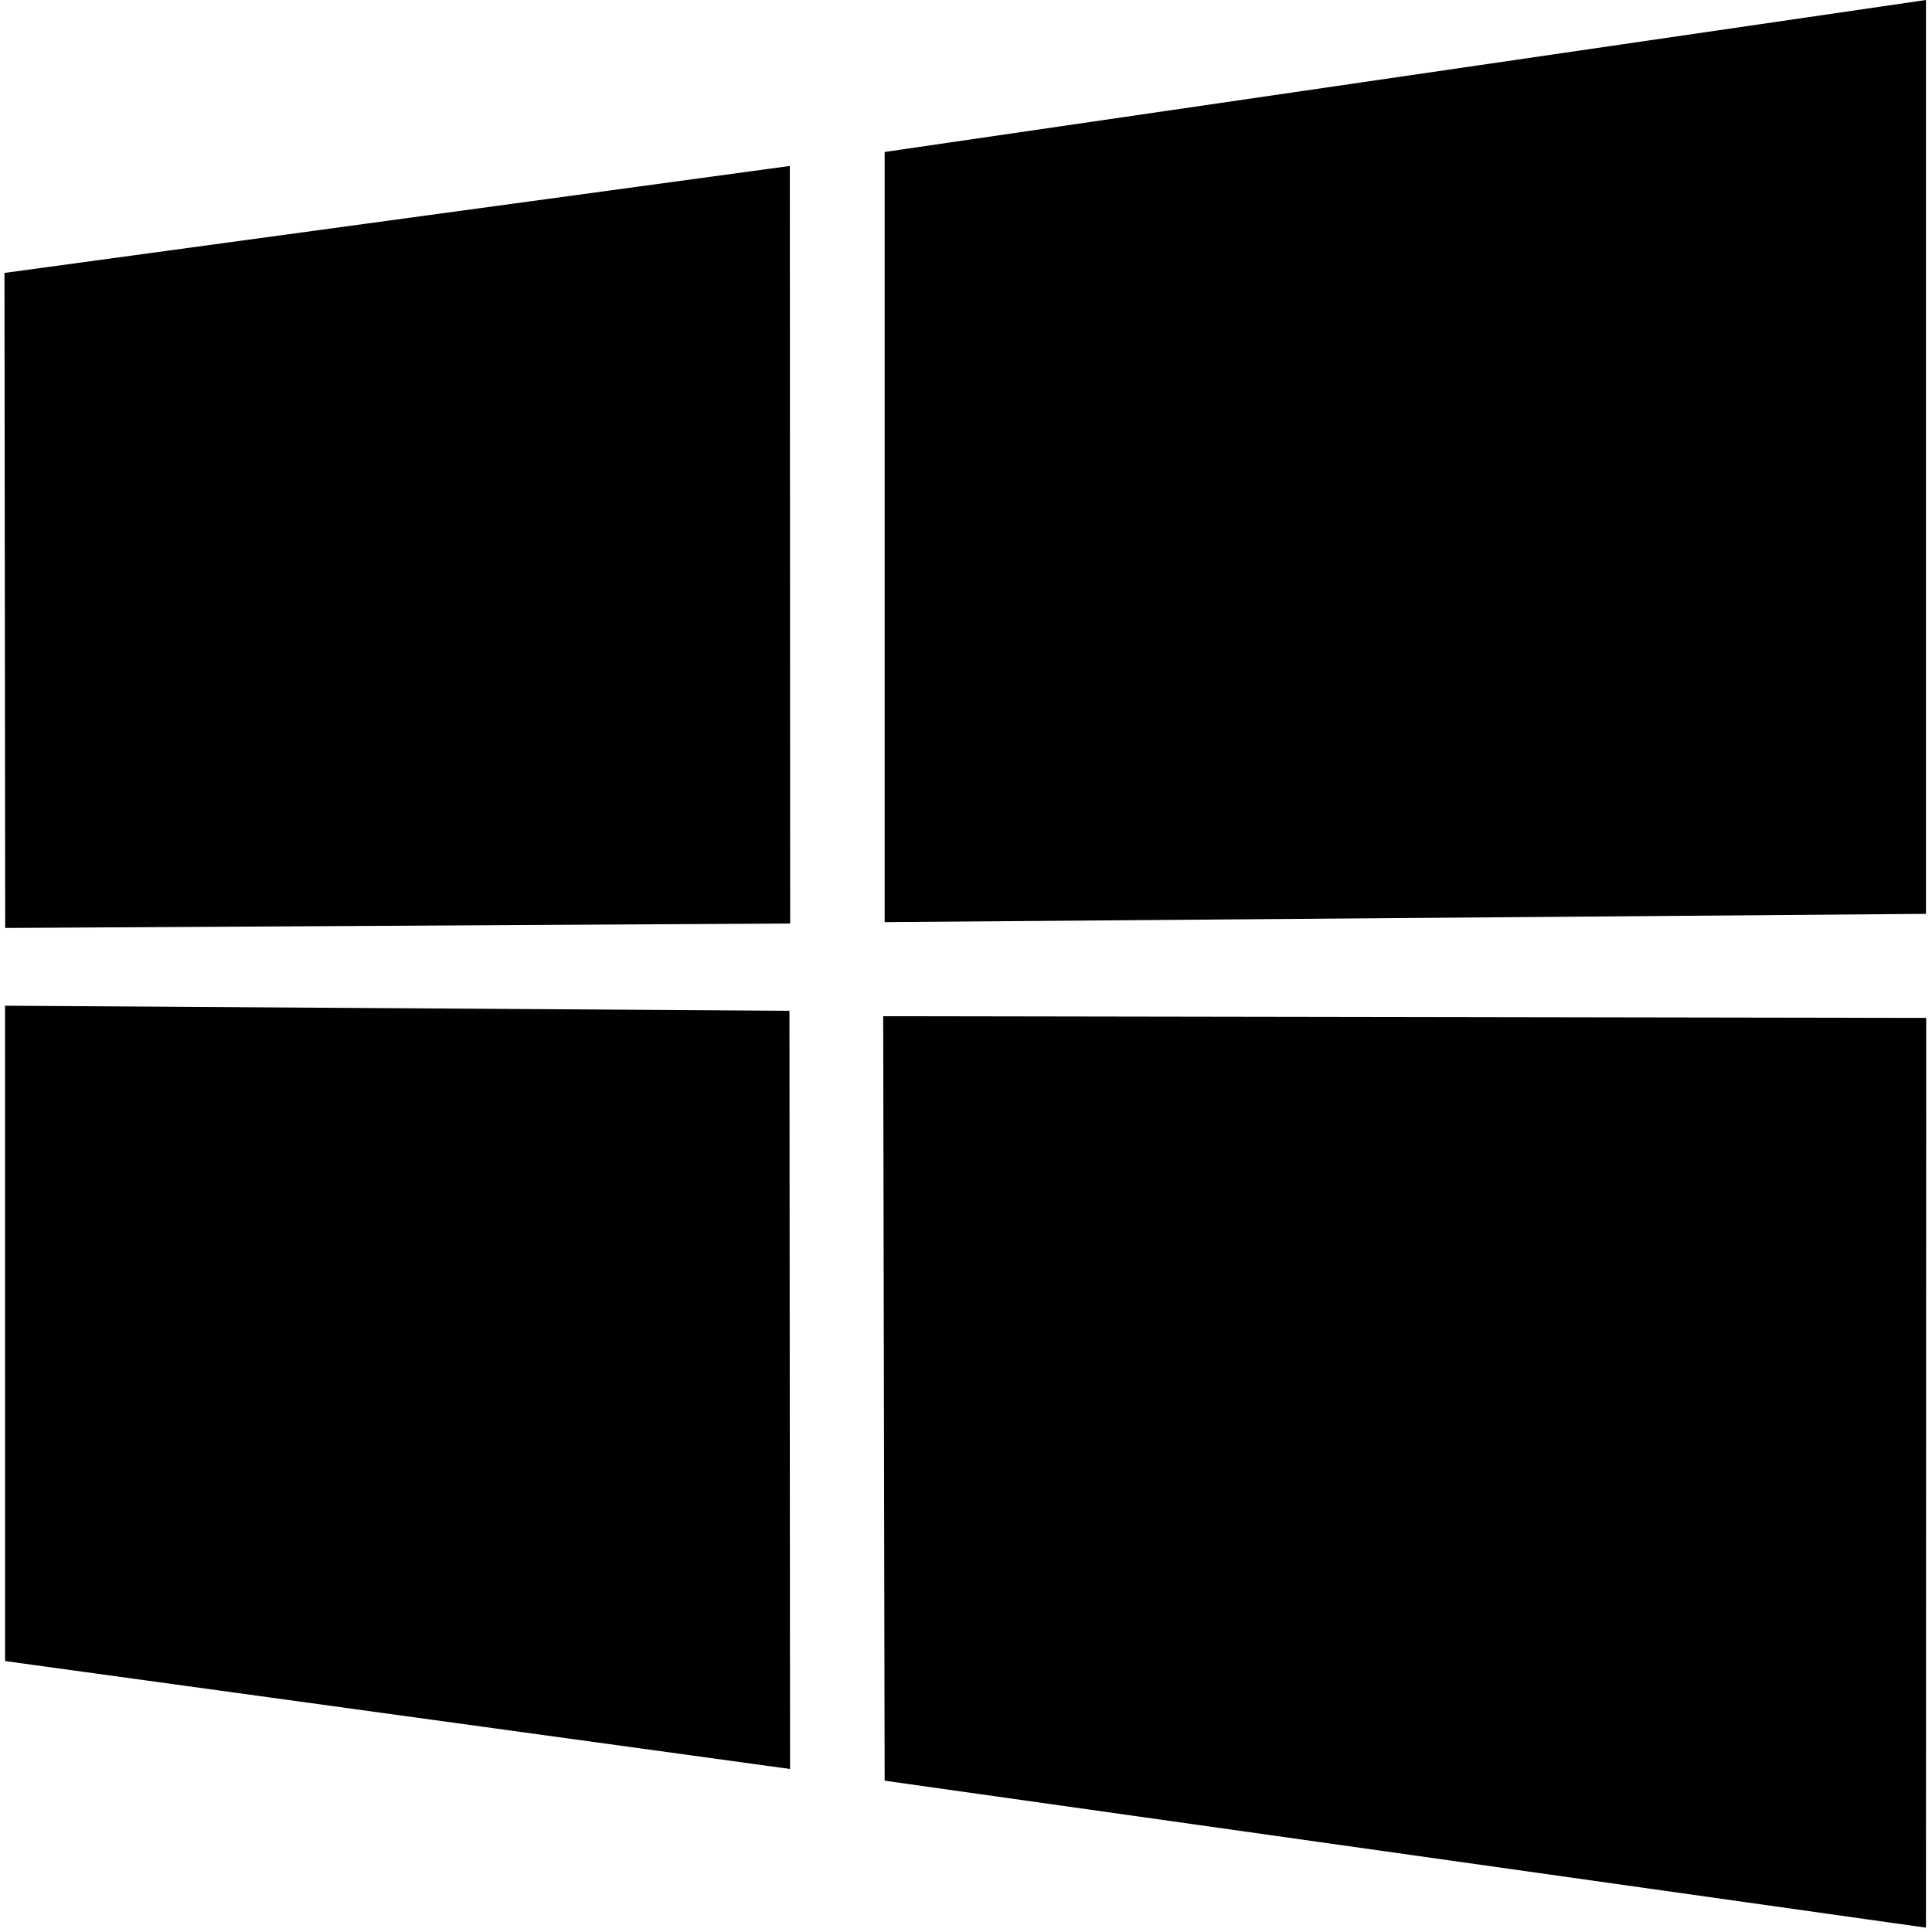 <svg width="1000" height="1000" viewBox="0 0 1000 1000" fill="none" xmlns="http://www.w3.org/2000/svg">
<path d="M2.312 141.264L408.812 85.903L408.989 477.997L2.691 480.311L2.312 141.264ZM408.618 523.178L408.933 915.621L2.633 859.761L2.611 520.553L408.618 523.178ZM457.894 78.663L996.875 0V473.016L457.894 477.295V78.663ZM997.001 526.867L996.874 997.752L457.894 921.681L457.139 525.989L997.001 526.867Z" fill="currentColor"/>
</svg>
